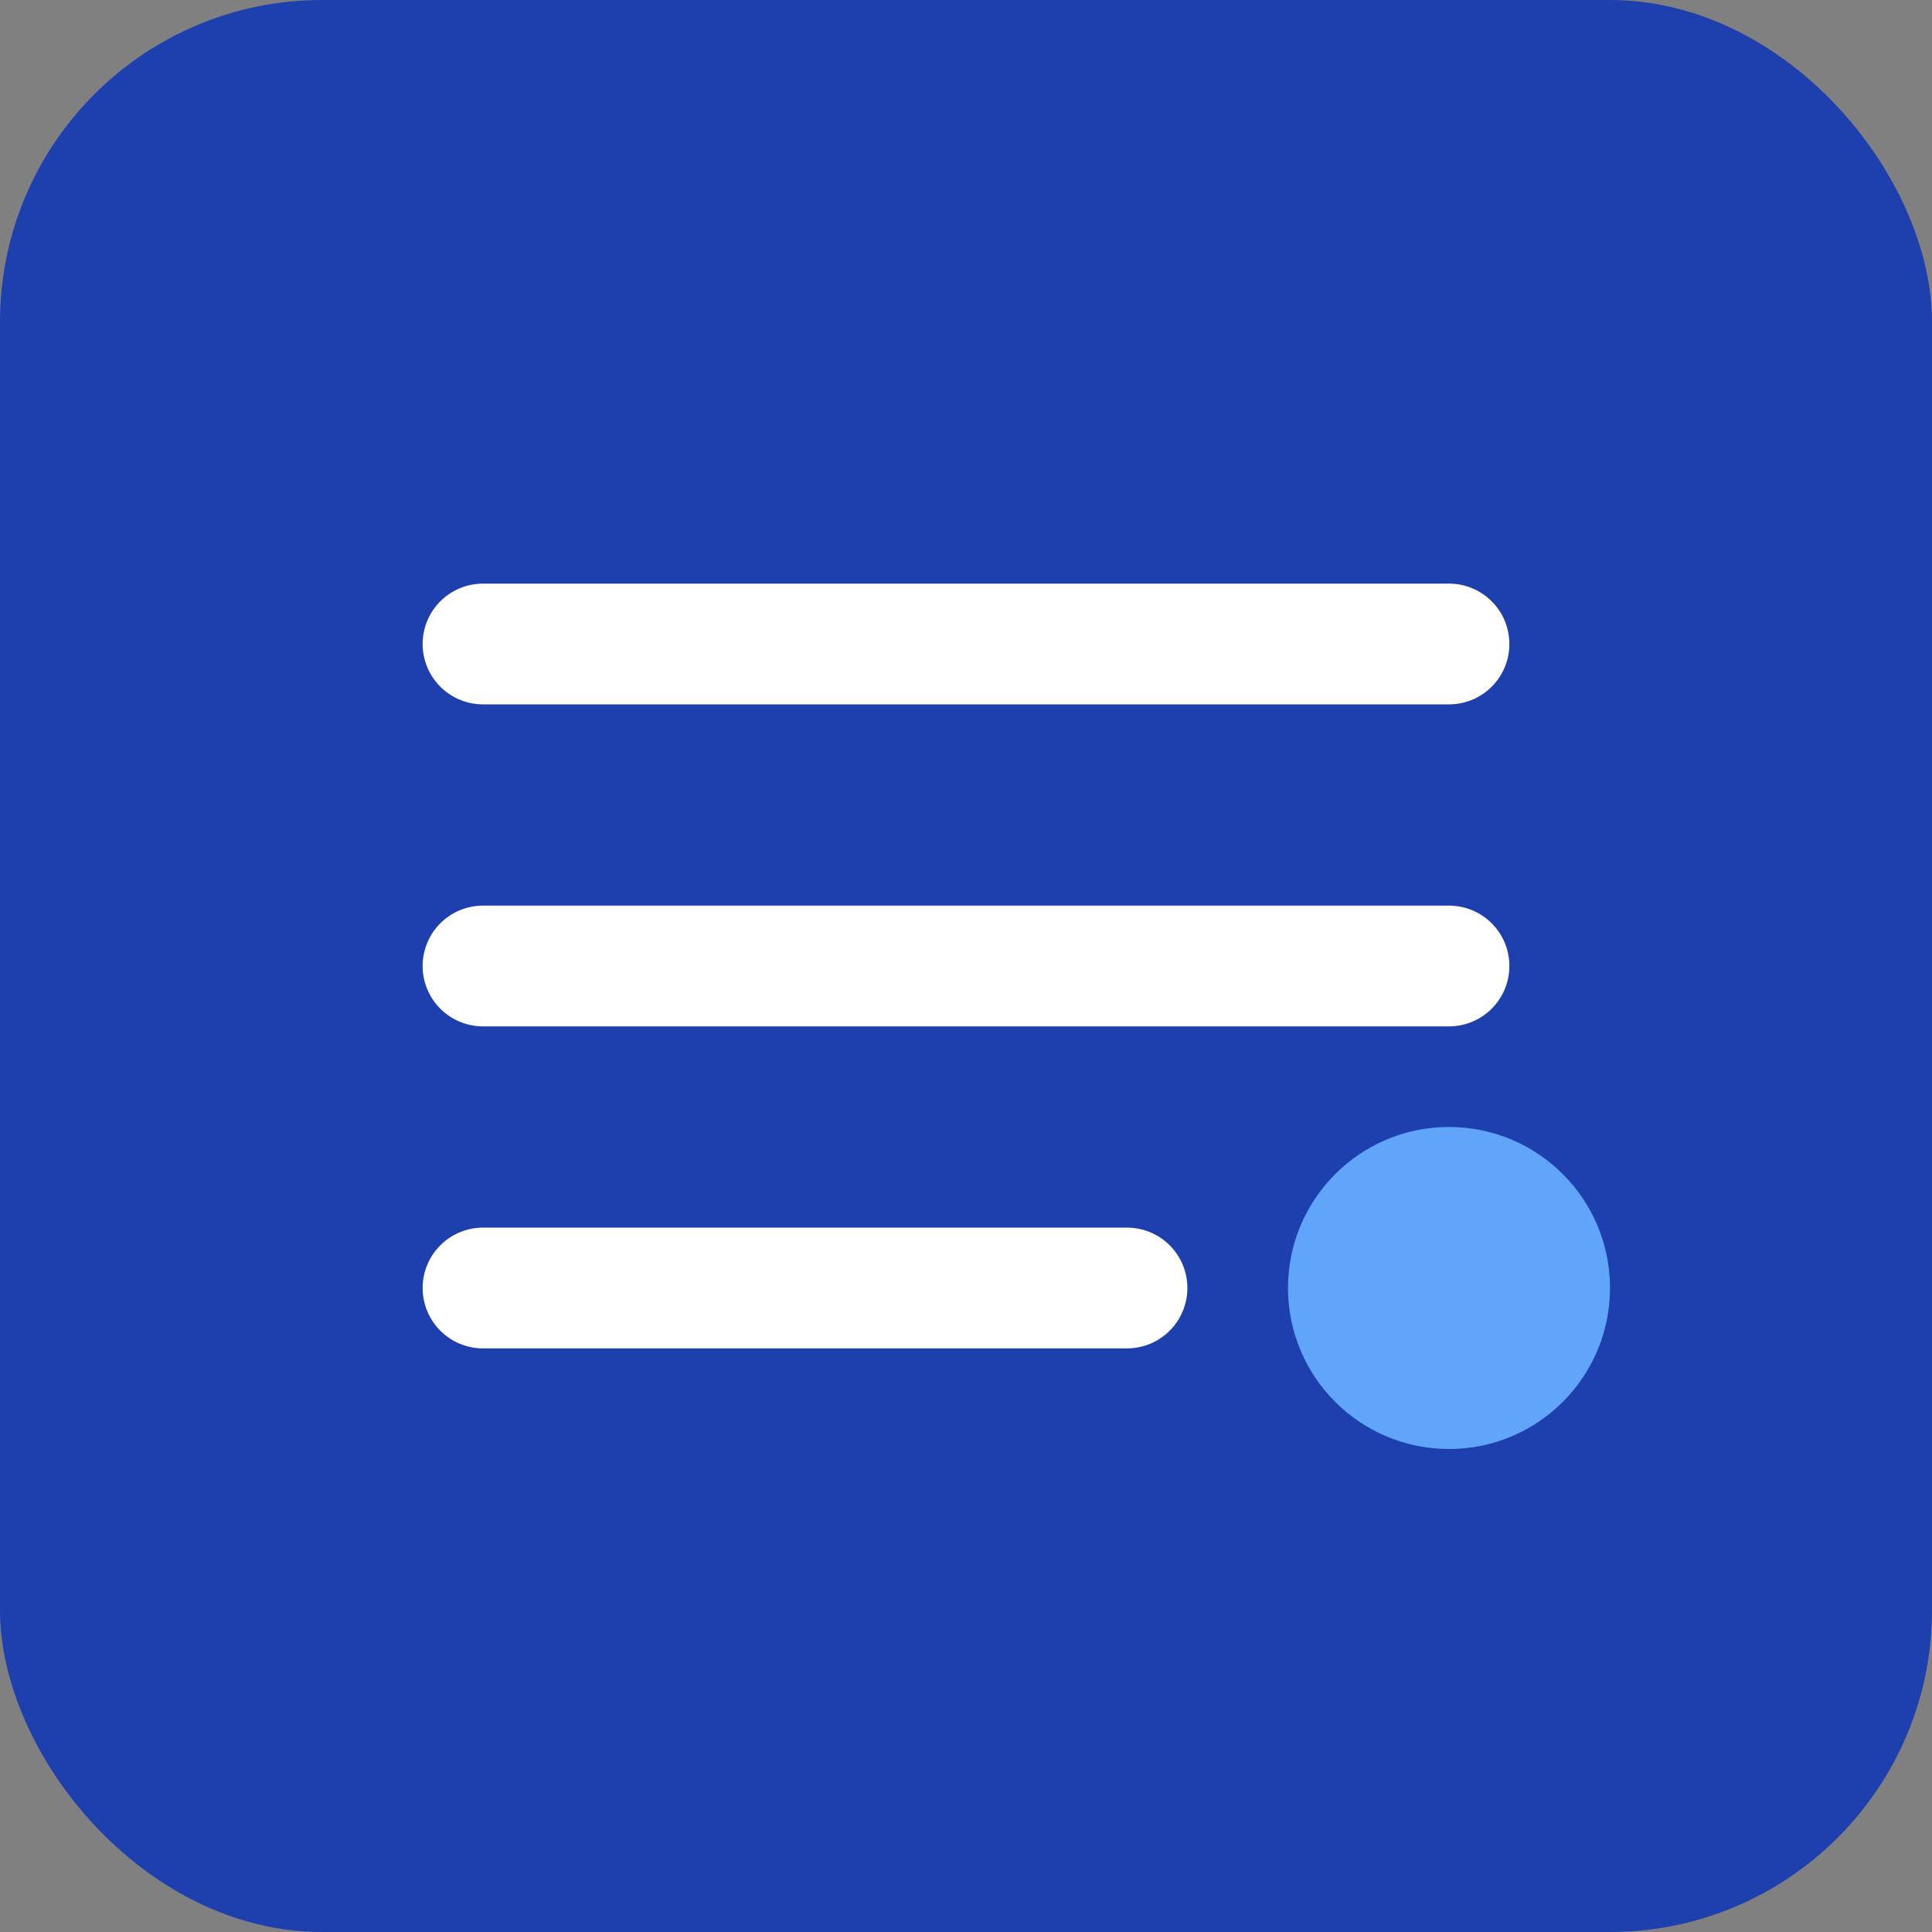<svg width="48" height="48" viewBox="0 0 48 48" fill="none" xmlns="http://www.w3.org/2000/svg">
  <rect x="0" y="0" width="48" height="48" fill="#808080" stroke="none"/>
  <rect width="48" height="48" rx="8" fill="#1e40af"/>
  <path d="M12 16h24M12 24h24M12 32h16" stroke="white" stroke-width="3" stroke-linecap="round"/>
  <circle cx="36" cy="32" r="4" fill="#60a5fa"/>
</svg>
